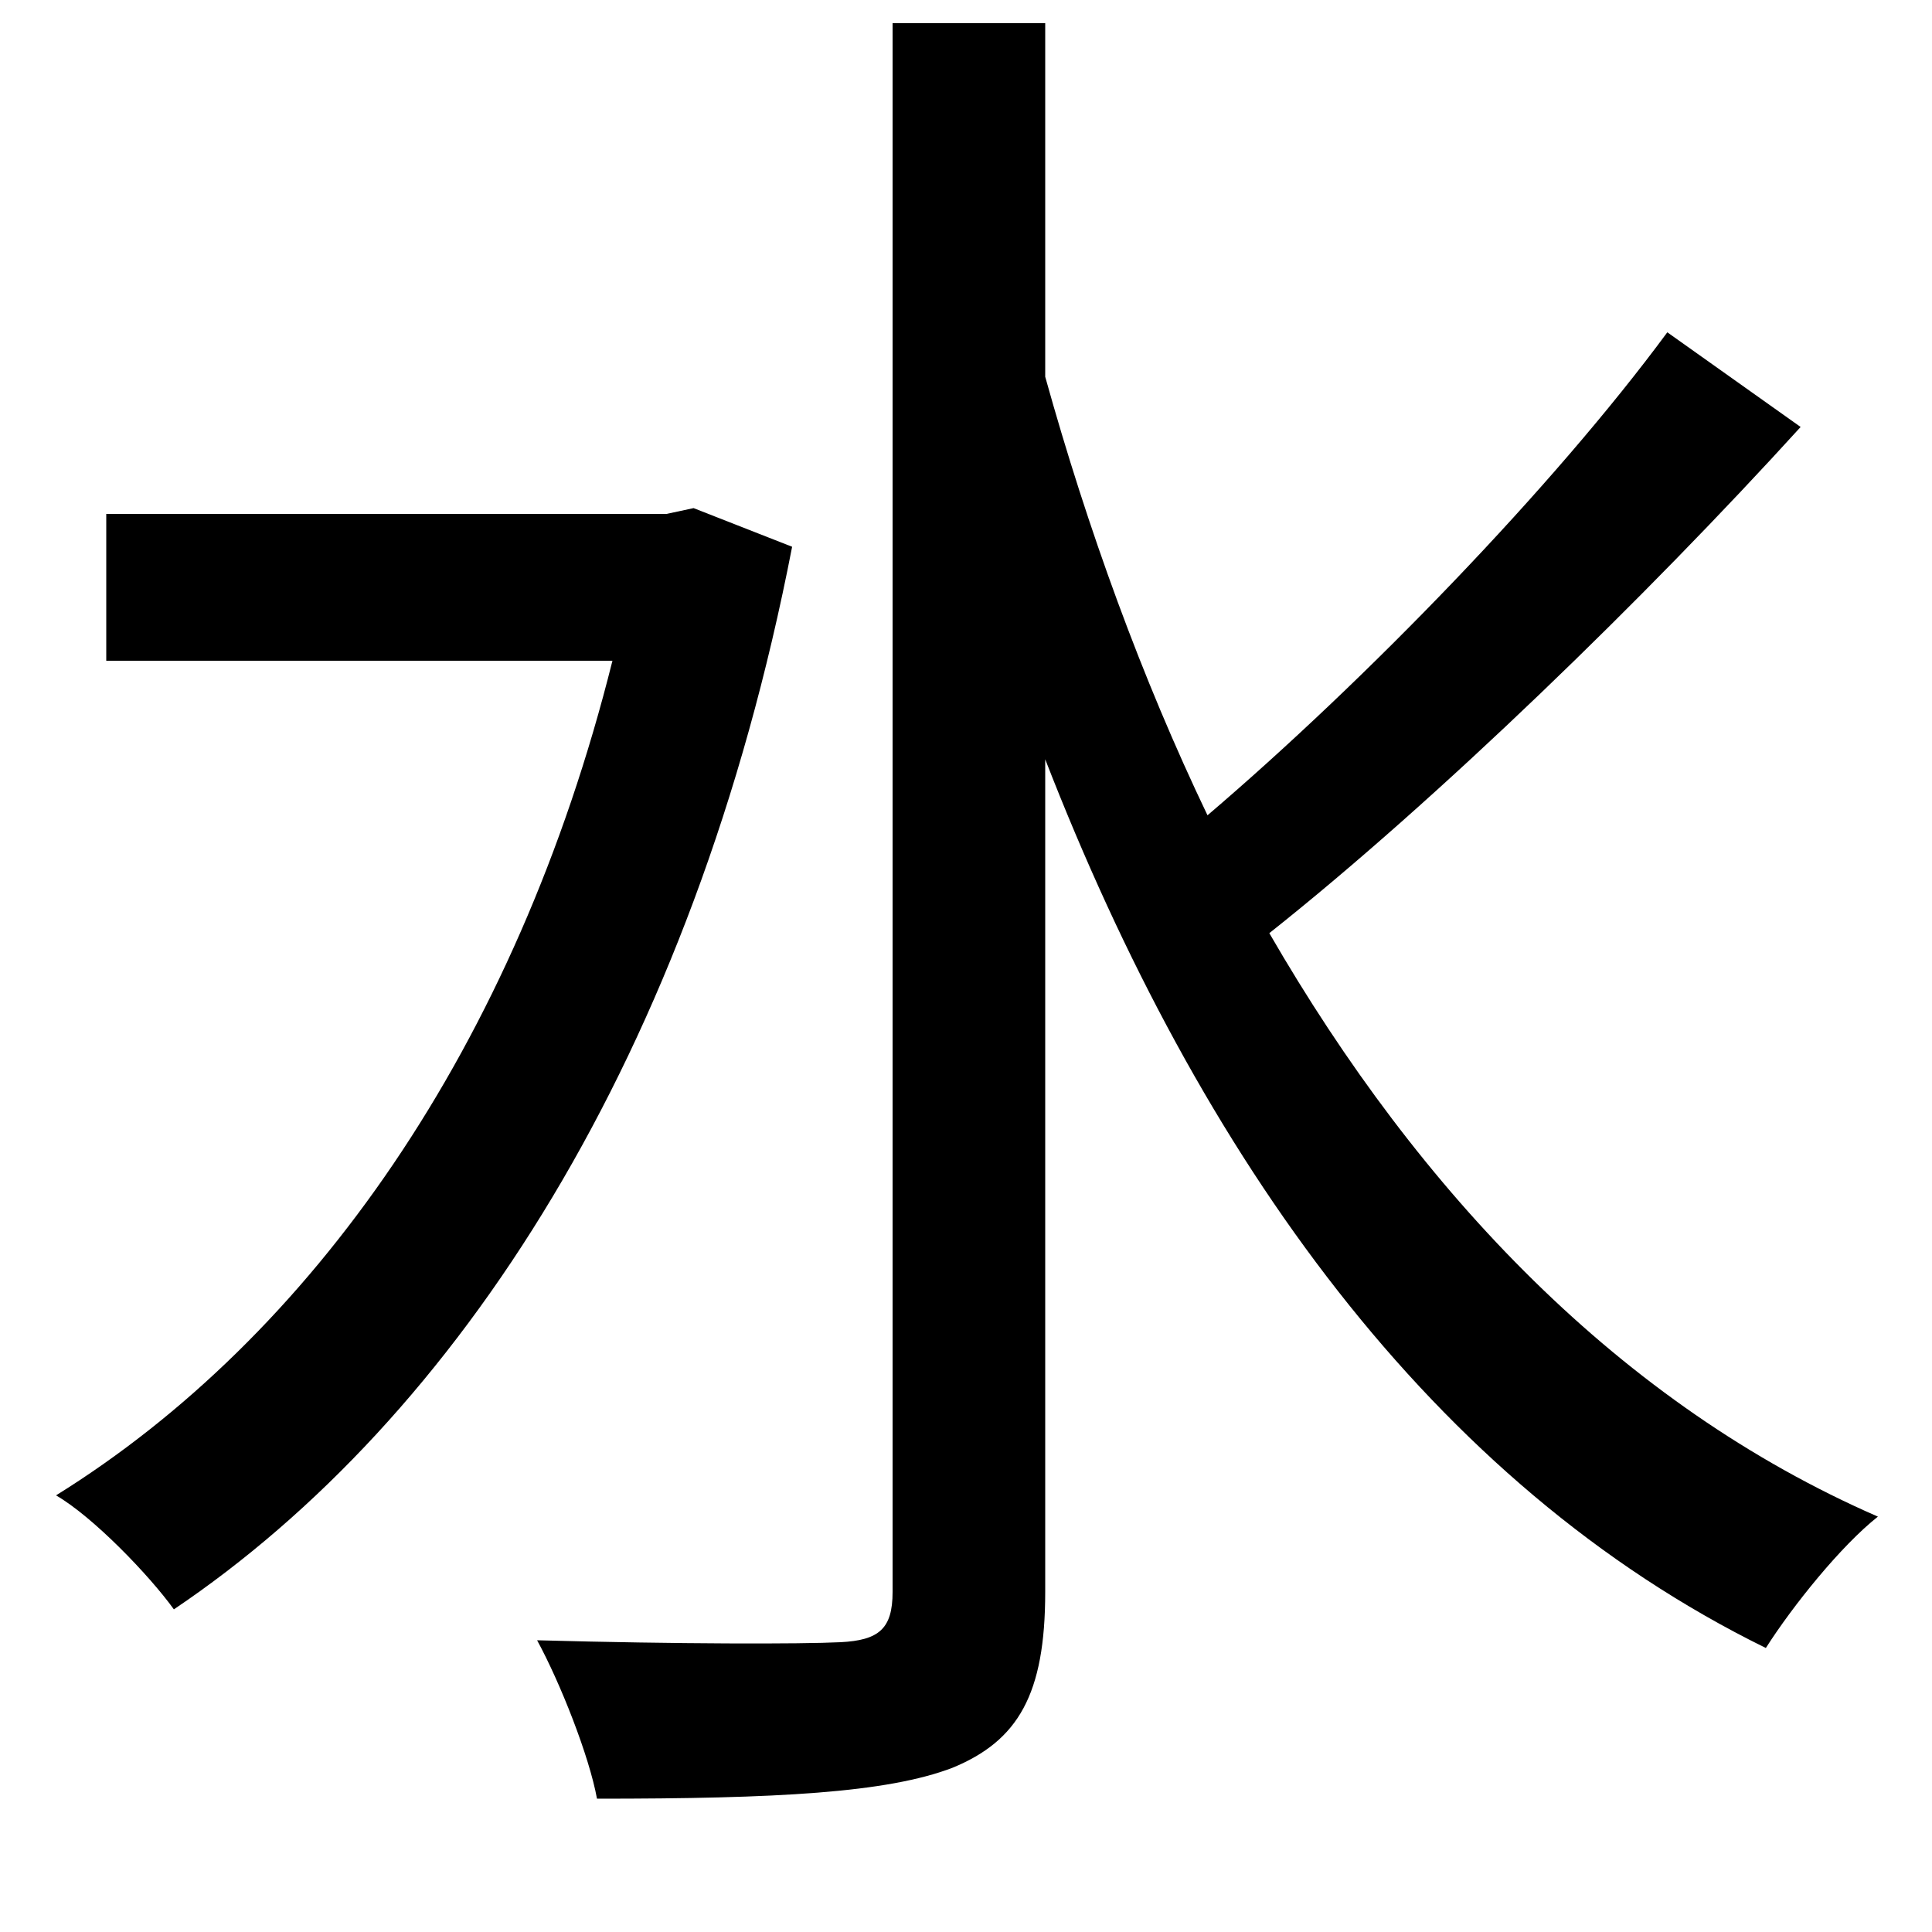 <svg xmlns="http://www.w3.org/2000/svg"
    viewBox="0 0 1000 1000">
  <!--
© 2014-2021 Adobe (http://www.adobe.com/).
Noto is a trademark of Google Inc.
This Font Software is licensed under the SIL Open Font License, Version 1.1. This Font Software is distributed on an "AS IS" BASIS, WITHOUT WARRANTIES OR CONDITIONS OF ANY KIND, either express or implied. See the SIL Open Font License for the specific language, permissions and limitations governing your use of this Font Software.
http://scripts.sil.org/OFL
  -->
<path d="M55 266L55 342 317 342C267 542 161 692 29 774 48 785 77 815 90 833 237 734 359 546 410 283L359 263 345 266ZM863 172C804 252 707 352 625 422 591 351 563 274 541 195L541 12 462 12 462 824C462 843 455 849 435 850 415 851 351 851 278 849 290 871 305 909 309 931 402 931 459 928 493 915 527 901 541 877 541 824L541 393C621 599 741 768 914 853 928 831 953 800 972 785 839 727 735 618 657 483 744 414 852 309 932 221Z"/>
</svg>
